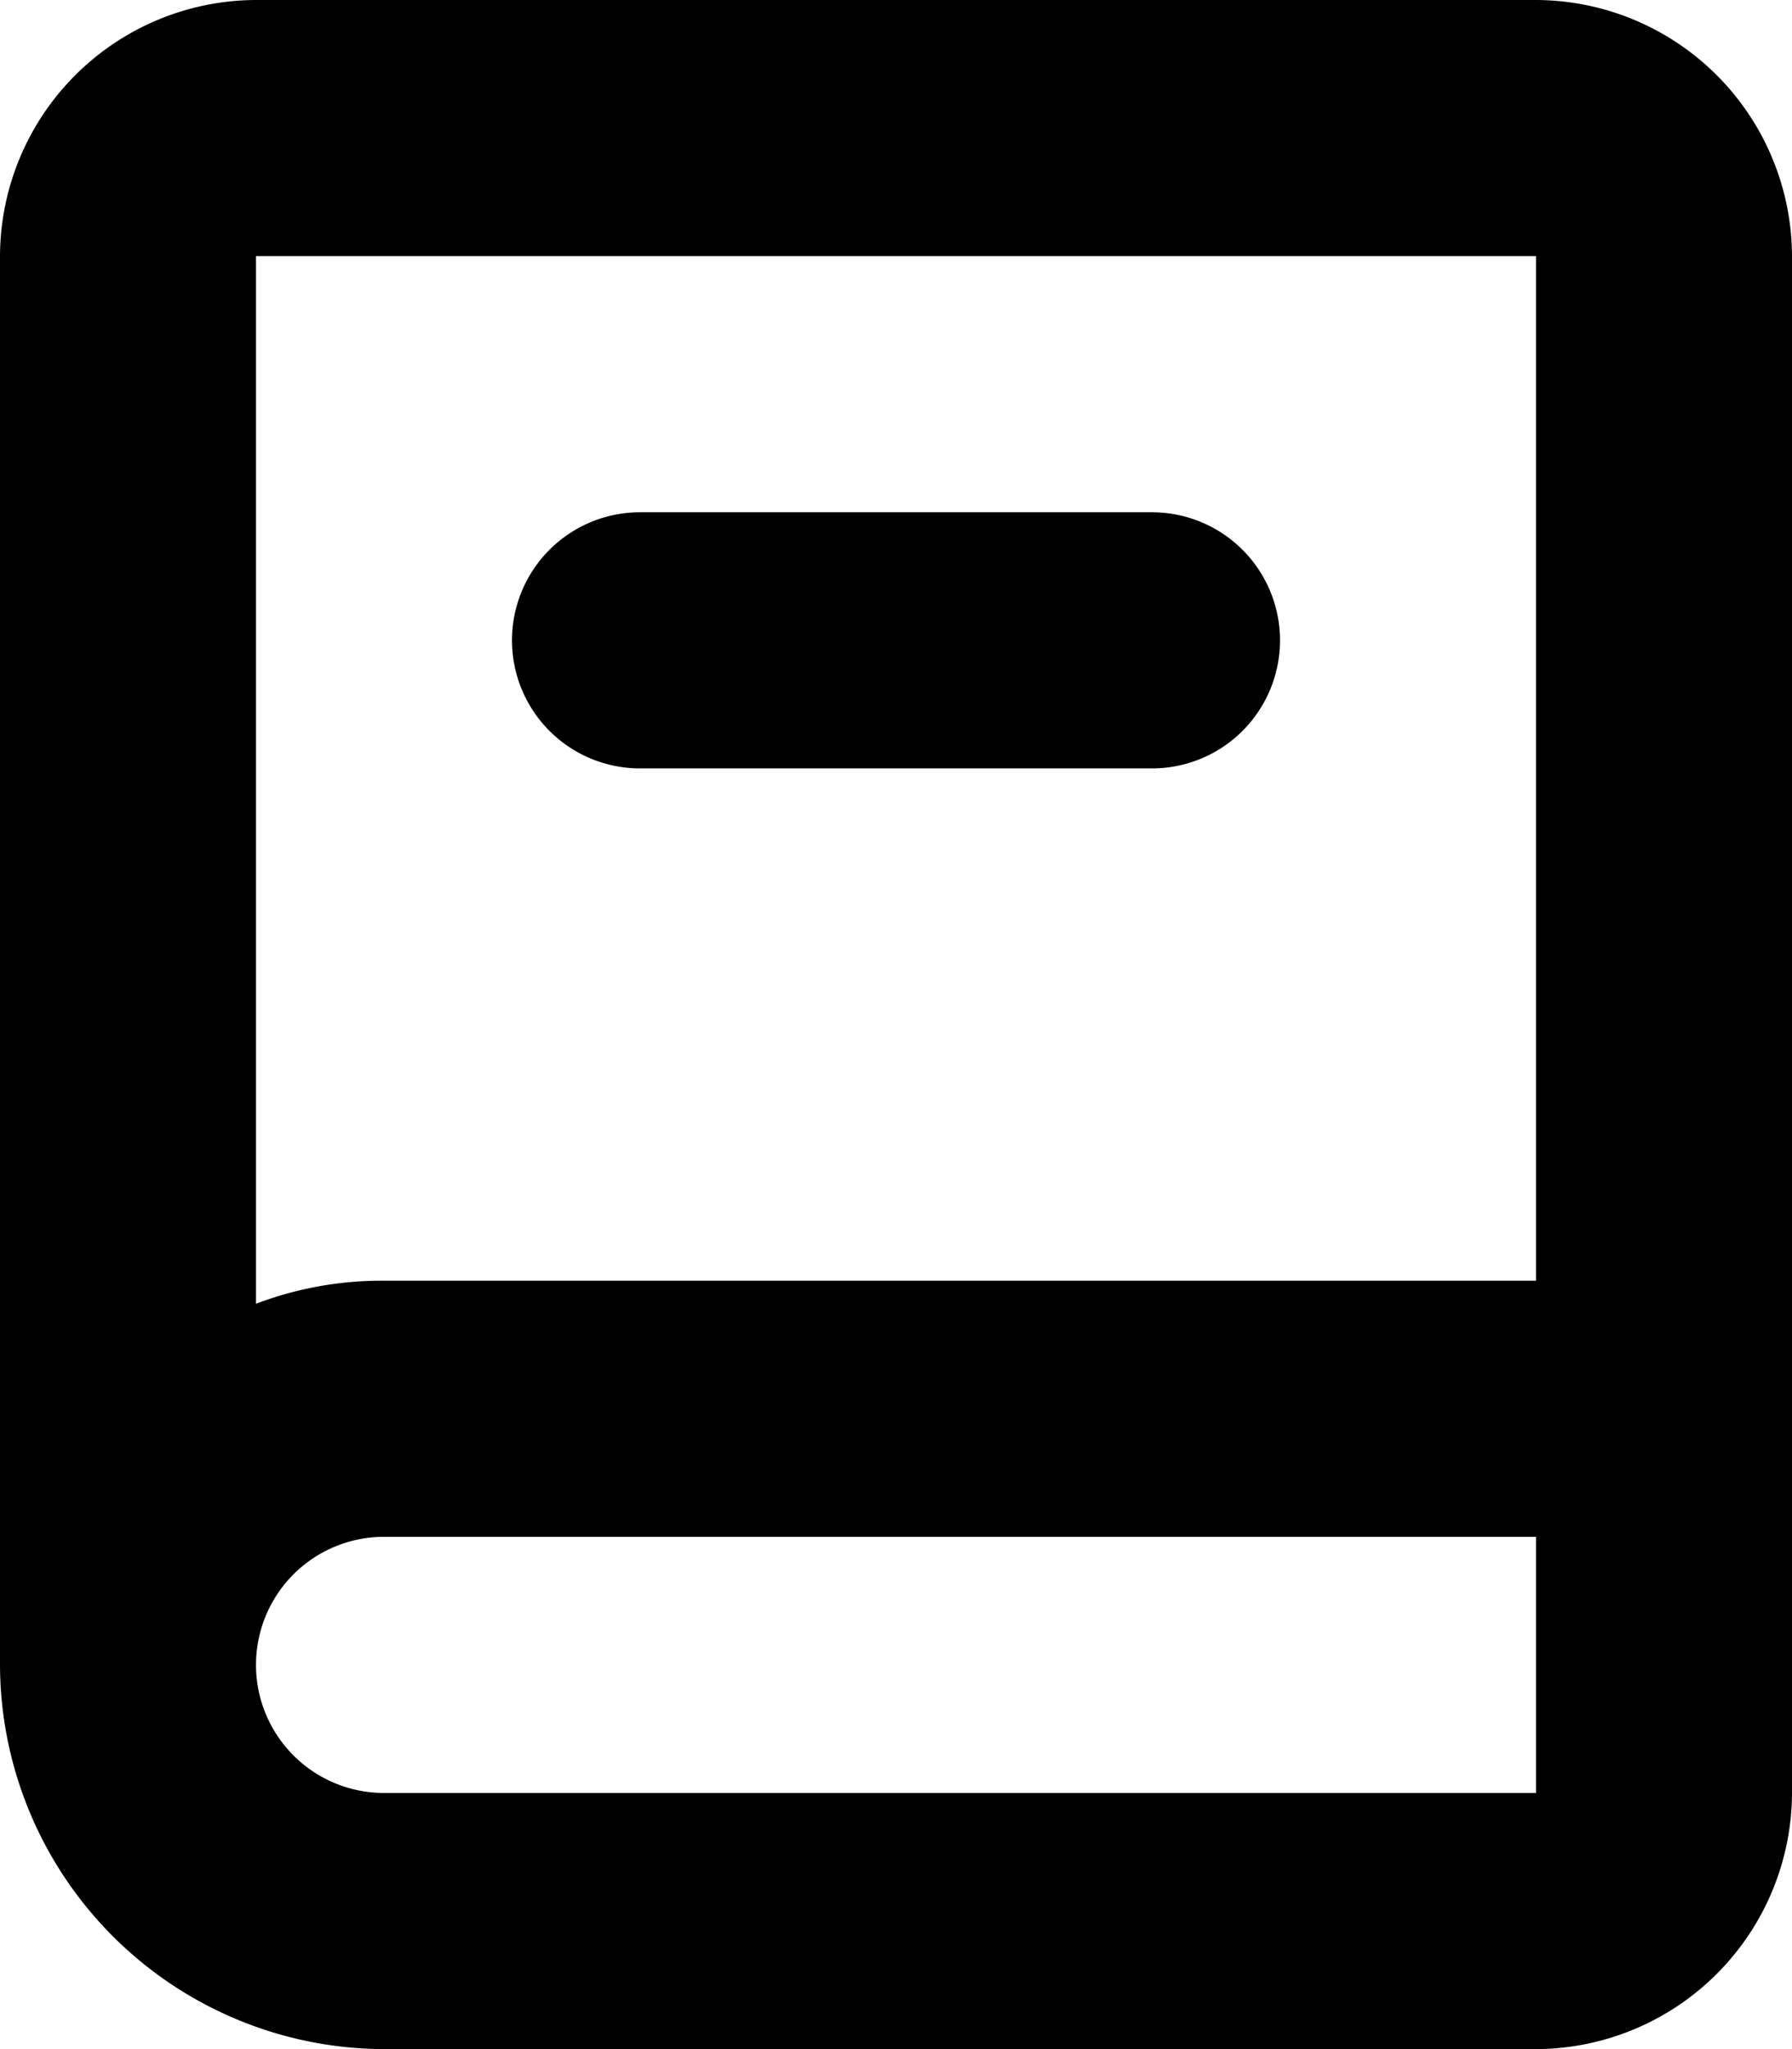 <svg xmlns="http://www.w3.org/2000/svg" width="14" height="16" viewBox="0 0 14 16">
<defs>
    <style>
      .cls-1 {
        fill-rule: evenodd;
      }
    </style>
  </defs>
  <path id="book_1" class="cls-1" d="M589,416H579a2.006,2.006,0,0,0-2,2v11a3.009,3.009,0,0,0,3,3h9a2.006,2.006,0,0,0,2-2V418A2.006,2.006,0,0,0,589,416Zm0,14h-9a1,1,0,0,1,0-2h9v2Zm0-4h-9a2.772,2.772,0,0,0-1,.18V418h10v8Zm-7-4h4a1,1,0,0,0,0-2h-4A1,1,0,0,0,582,422Z" transform="translate(-577 -416)"/>
</svg>
